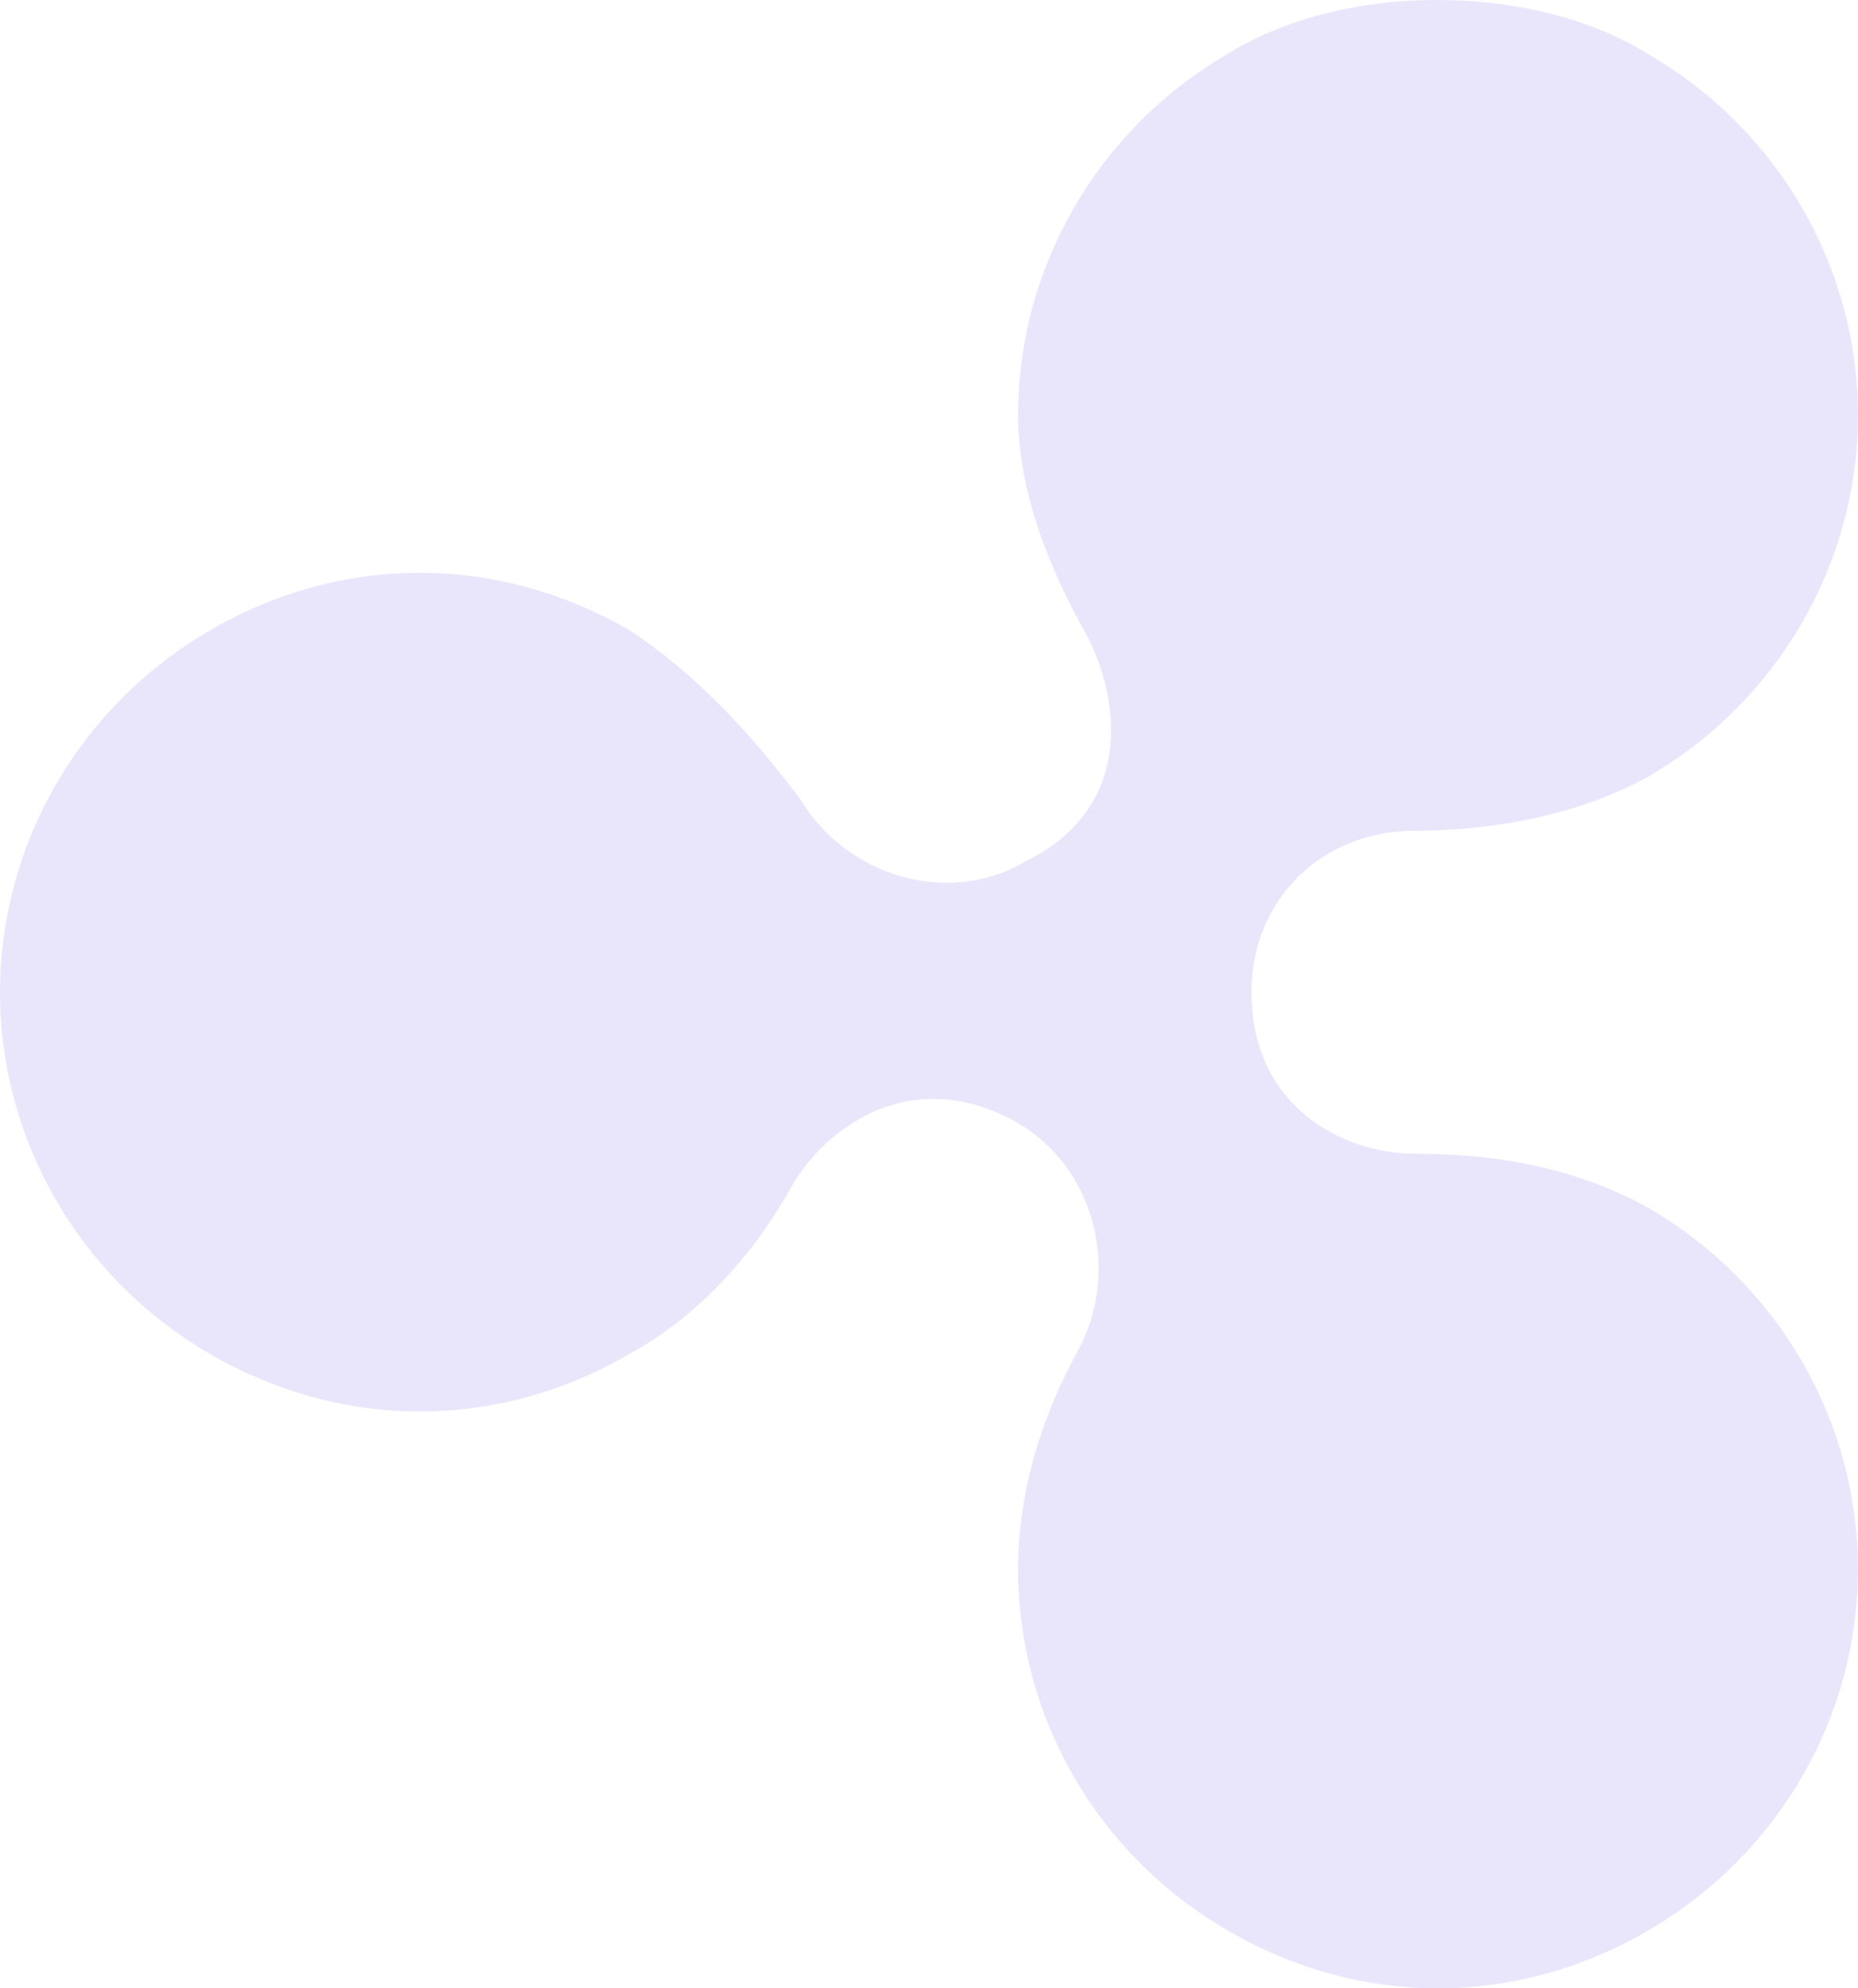 <svg xmlns="http://www.w3.org/2000/svg" width="57" height="61" viewBox="0 0 57 61">
    <path fill="#4B35E6" fill-rule="nonzero" d="M37.68 1.641c-4.05 2.355-6.447 6.607-6.447 11.09 0 2.355.955 4.728 2.151 6.845.955 1.891 1.424 5.191-1.91 6.845-2.379 1.409-5.491.47-6.915-1.891-1.423-1.891-3.093-3.782-5.244-5.192-4.05-2.354-8.825-2.354-12.875 0C2.391 21.693 0 25.955 0 30.44c0 4.486 2.379 8.736 6.44 11.097 4.048 2.355 8.825 2.355 12.874 0 2.15-1.183 3.82-3.062 5.004-5.191.955-1.653 3.58-3.782 6.915-1.891 2.379 1.409 3.093 4.49 1.91 6.844-1.196 2.129-1.91 4.49-1.91 6.845 0 4.49 2.379 8.735 6.446 11.09 4.049 2.355 8.825 2.355 12.874 0C54.603 56.88 57 52.627 57 48.144c0-4.484-2.385-8.736-6.446-11.097-2.151-1.183-4.536-1.653-7.155-1.653-2.151 0-5.005-1.41-5.005-4.954 0-2.836 2.151-4.953 5.005-4.953 2.378 0 5.004-.47 7.155-1.653C54.603 21.479 57 17.227 57 12.744c0-4.484-2.385-8.736-6.446-11.09C48.644.47 46.264 0 44.114 0c-2.138-.012-4.536.47-6.434 1.641" opacity=".124"/>
</svg>
